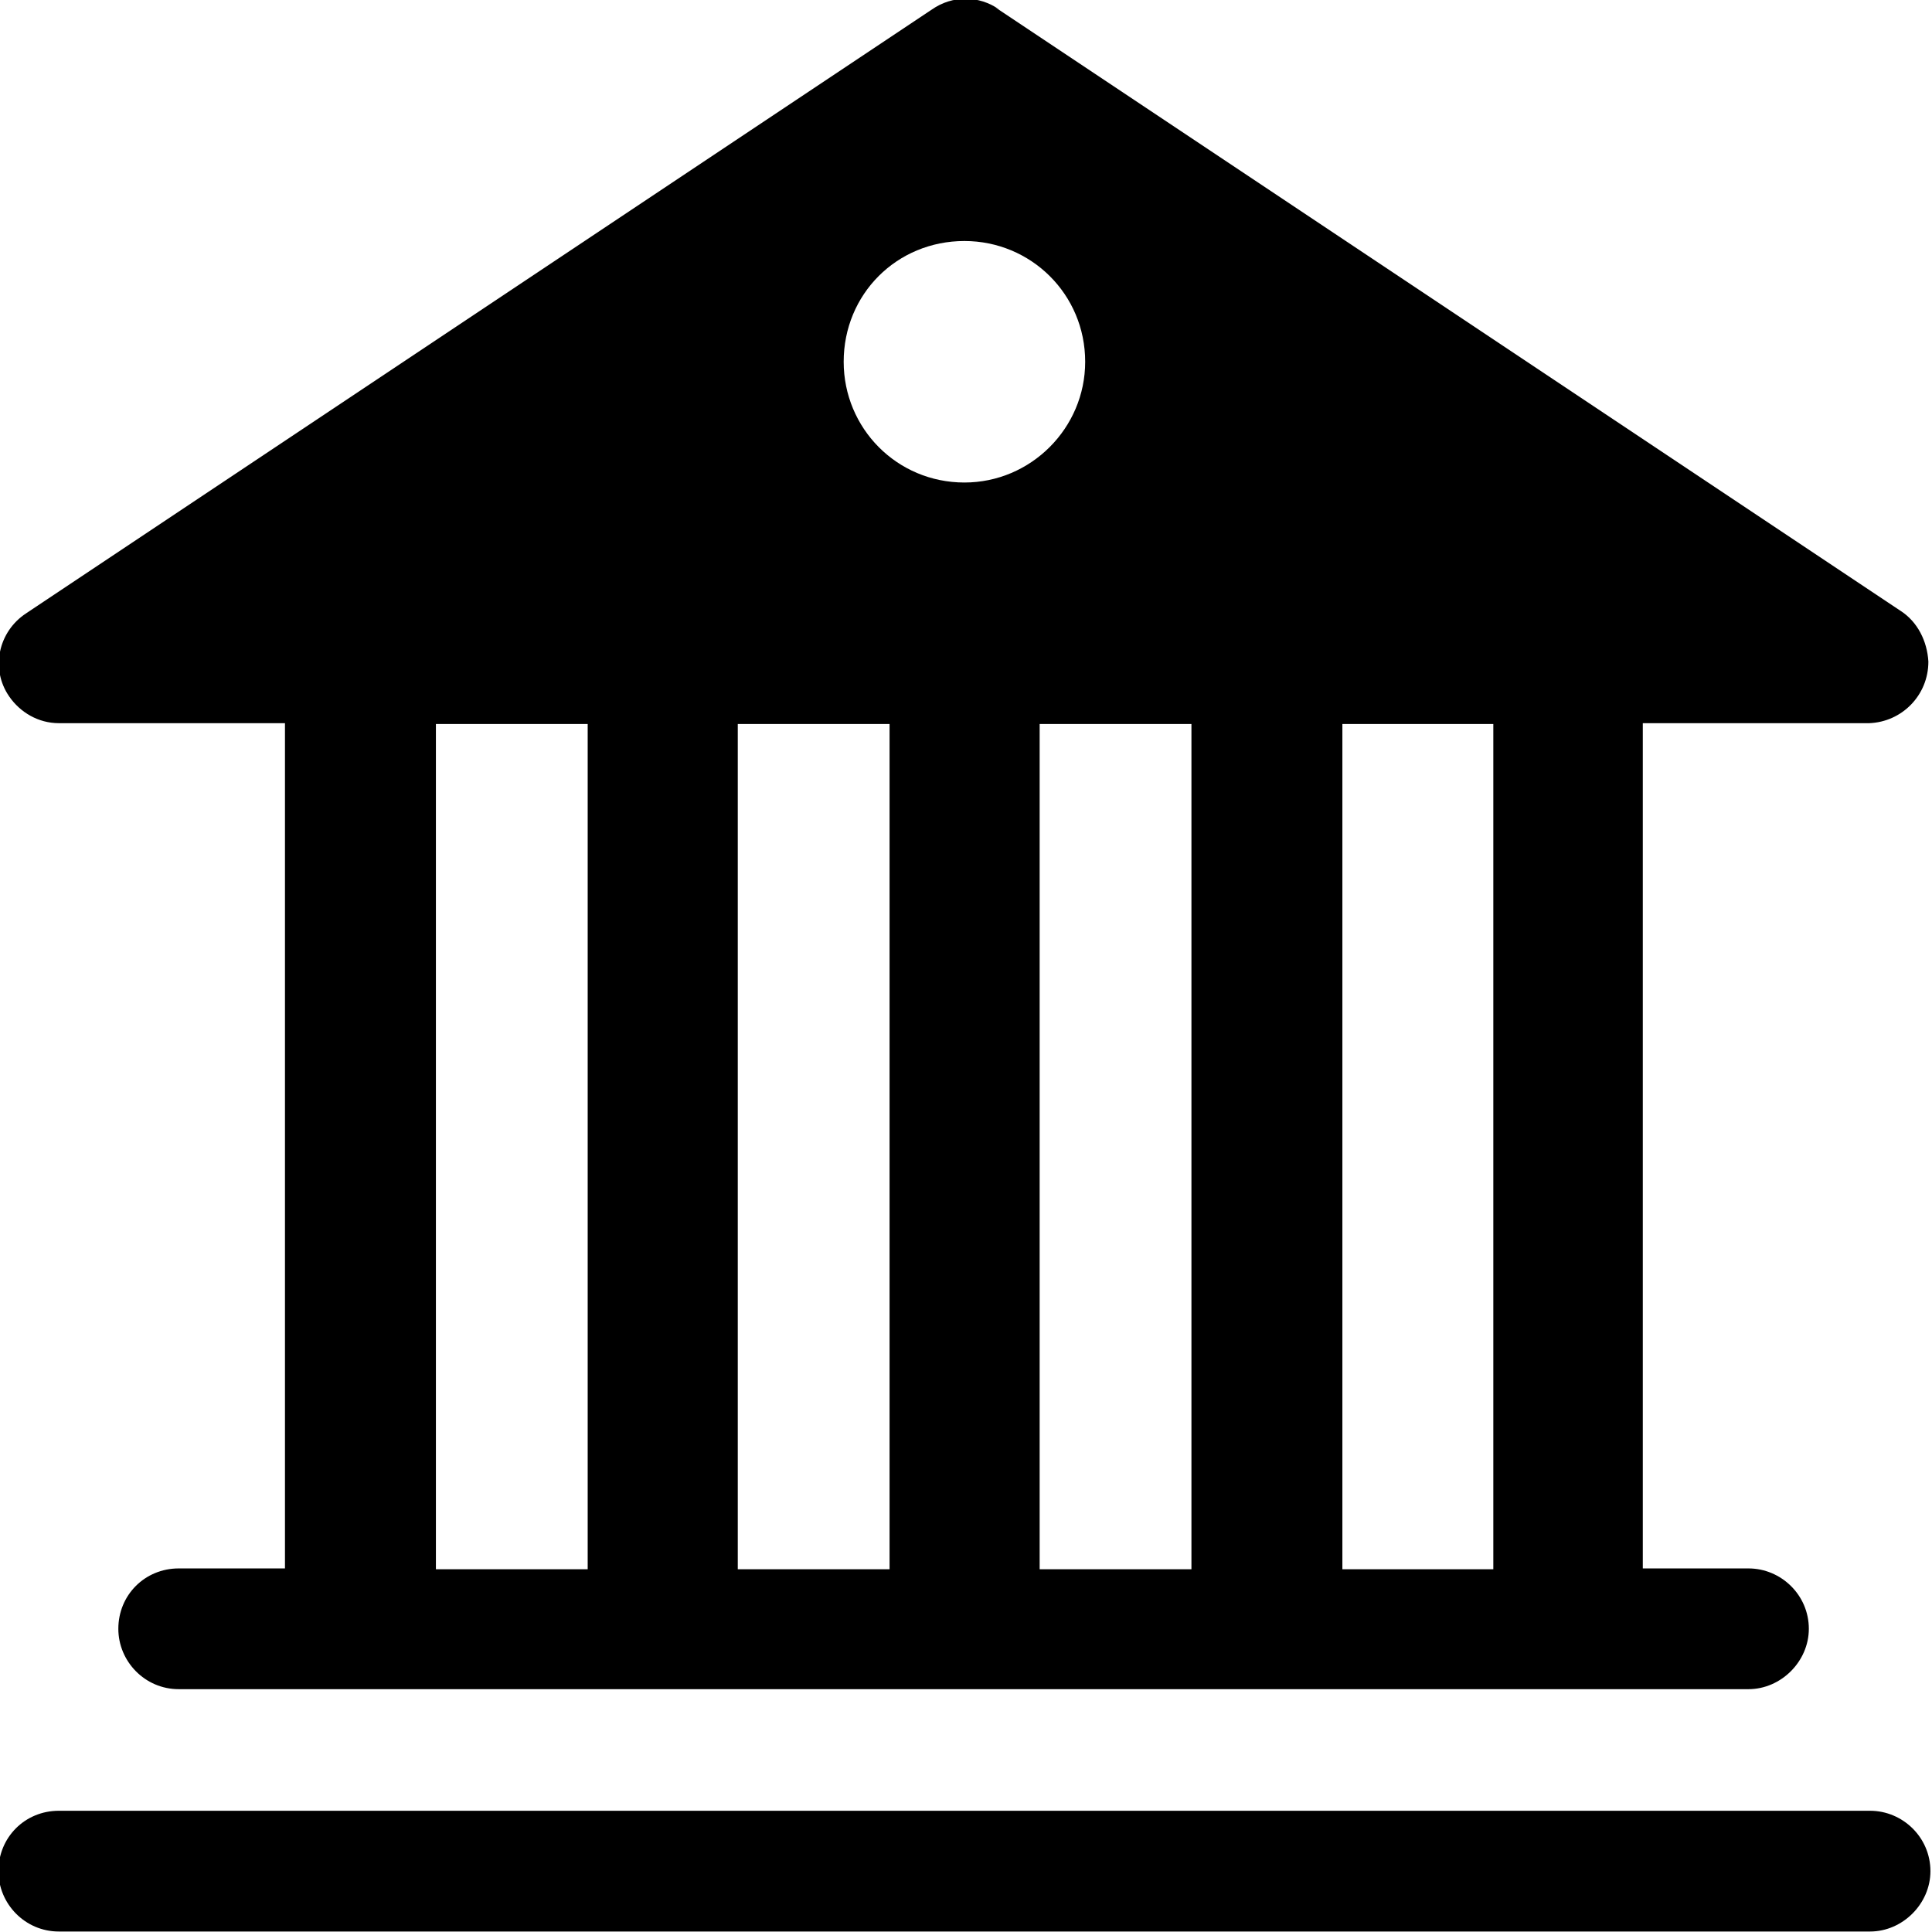 <svg viewBox="0 0 16 16" xmlns="http://www.w3.org/2000/svg"><path d="M8.277.08v0c-.17-.12-.39-.12-.56-.001l-7.5 5h0c-.23.15-.3.46-.14.69 .09.13.24.22.41.22H2.36v7H1.48v0c-.28 0-.5.22-.5.5 0 .27.22.5.5.5h13v0c.27 0 .5-.23.5-.5 0-.28-.23-.5-.5-.5h-.875v-7h1.875v0c.27-.01.49-.23.49-.51 -.01-.17-.09-.33-.23-.42l-7.5-5Zm4.09 5.916v7h-1.25v-7h1.25Zm-2.5 0v7H8.61v-7h1.25Zm-2.5 0v7H6.11v-7h1.25Zm-2.5 0v7H3.61v-7h1.25Zm3.12-2v0c-.56 0-1-.45-1-1 0-.56.44-1 1-1v0c.55 0 1 .44 1 1 0 .55-.45 1-1 1Zm-7.5 11v0c-.28 0-.5.22-.5.5 0 .27.22.5.5.5h15v0c.27 0 .5-.23.5-.5 0-.28-.23-.5-.5-.5h-15Z"/></svg>